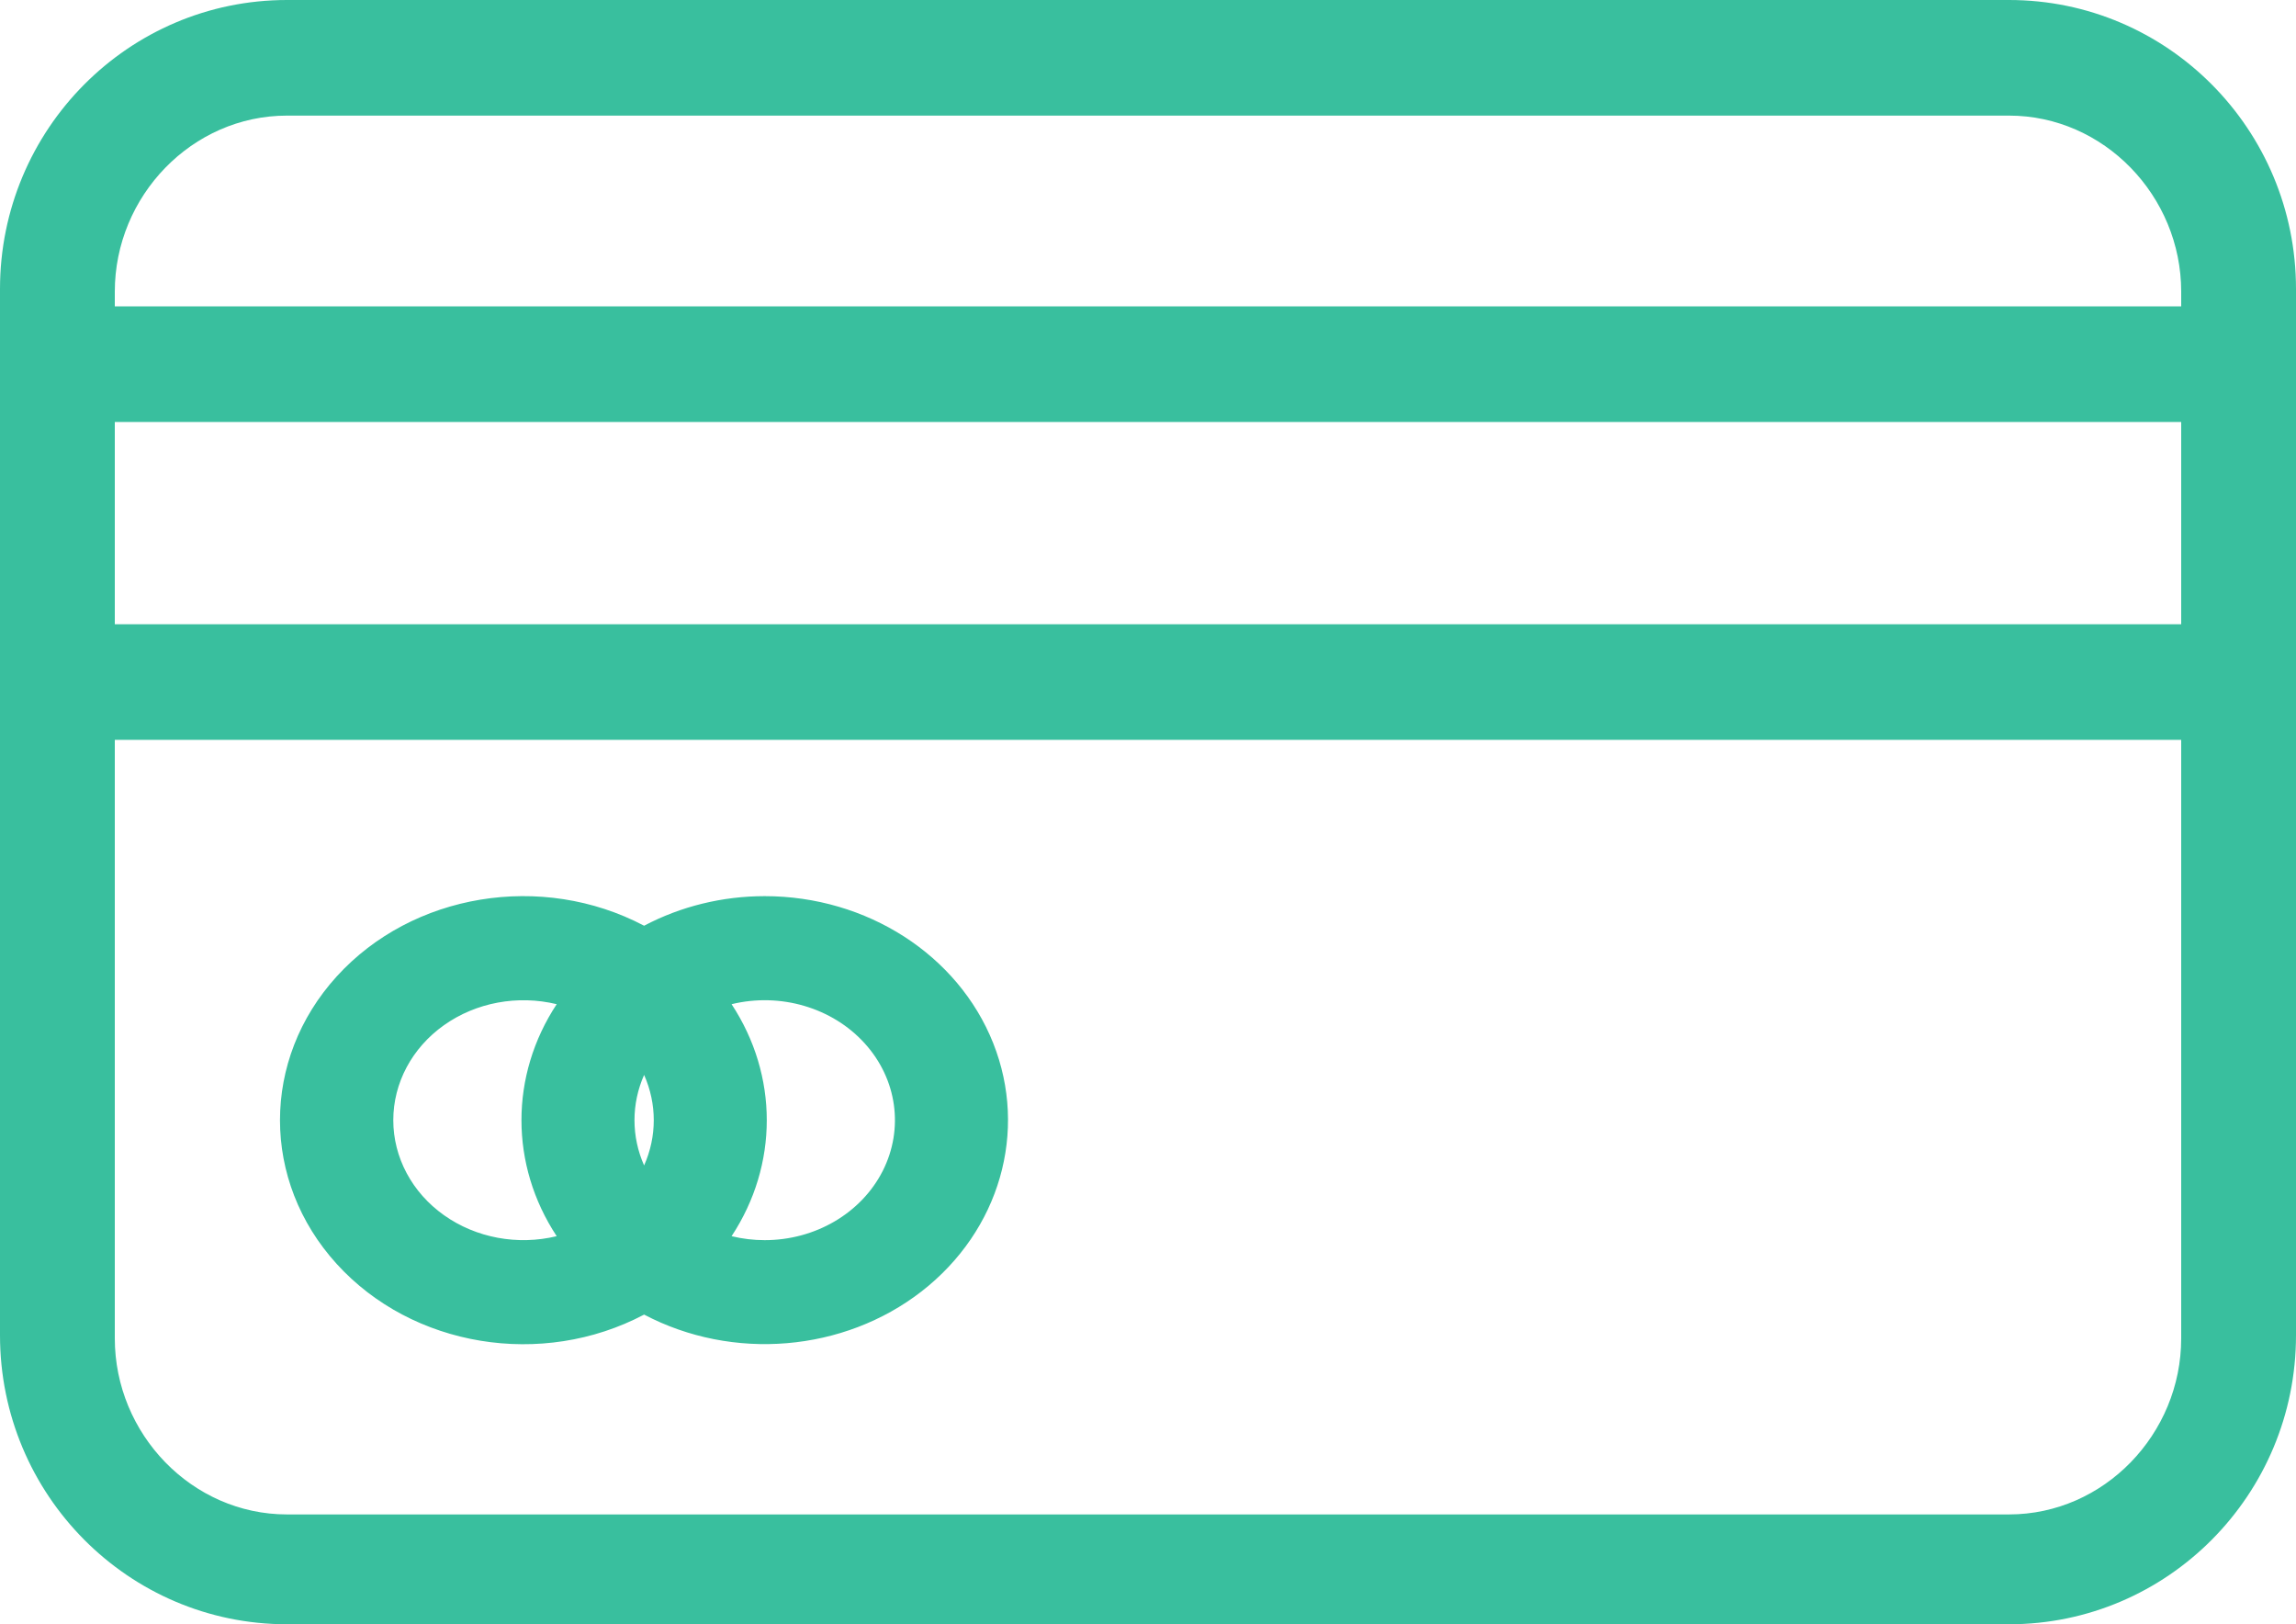 <svg width="41" height="29" viewBox="0 0 41 29" fill="none" xmlns="http://www.w3.org/2000/svg">
<path d="M41 5.16C41 2.31 38.705 0 35.875 0H5.125C2.295 0 0 2.31 0 5.16V23.84C0 26.689 2.295 29 5.125 29H35.875C38.705 29 41 26.689 41 23.84V5.16ZM5.125 2.064H35.875C37.571 2.064 38.95 3.5 38.95 5.207V5.47H2.05V5.207C2.05 3.5 3.429 2.064 5.125 2.064ZM38.95 7.534V11.146H2.05V7.534H38.95ZM35.875 27.039H5.125C3.429 27.039 2.05 25.604 2.05 23.896V13.21H38.95V23.896C38.95 25.604 37.571 27.039 35.875 27.039Z" fill="#39BF9E"/>
<path d="M13.655 16C12.9 16 12.157 16.182 11.502 16.528C9.676 15.566 7.364 15.947 6.013 17.433C4.662 18.919 4.662 21.082 6.013 22.567C7.364 24.053 9.676 24.434 11.502 23.471C13.085 24.304 15.065 24.138 16.459 23.055C17.852 21.971 18.362 20.202 17.736 18.625C17.109 17.048 15.479 16 13.655 16ZM11.33 20C11.33 19.723 11.388 19.449 11.502 19.192C11.732 19.71 11.732 20.29 11.502 20.808C11.388 20.551 11.33 20.277 11.33 20V20ZM7.023 20C7.023 19.336 7.357 18.709 7.928 18.304C8.5 17.898 9.243 17.76 9.941 17.929C9.102 19.202 9.102 20.798 9.941 22.071C9.243 22.24 8.5 22.102 7.928 21.696C7.357 21.291 7.023 20.664 7.023 20ZM13.655 22.142C13.456 22.142 13.257 22.118 13.064 22.071C13.902 20.799 13.902 19.202 13.064 17.929C13.936 17.717 14.863 17.99 15.441 18.628C16.02 19.266 16.144 20.155 15.762 20.908C15.379 21.661 14.558 22.142 13.655 22.142Z" fill="#39BF9E"/>
</svg>
